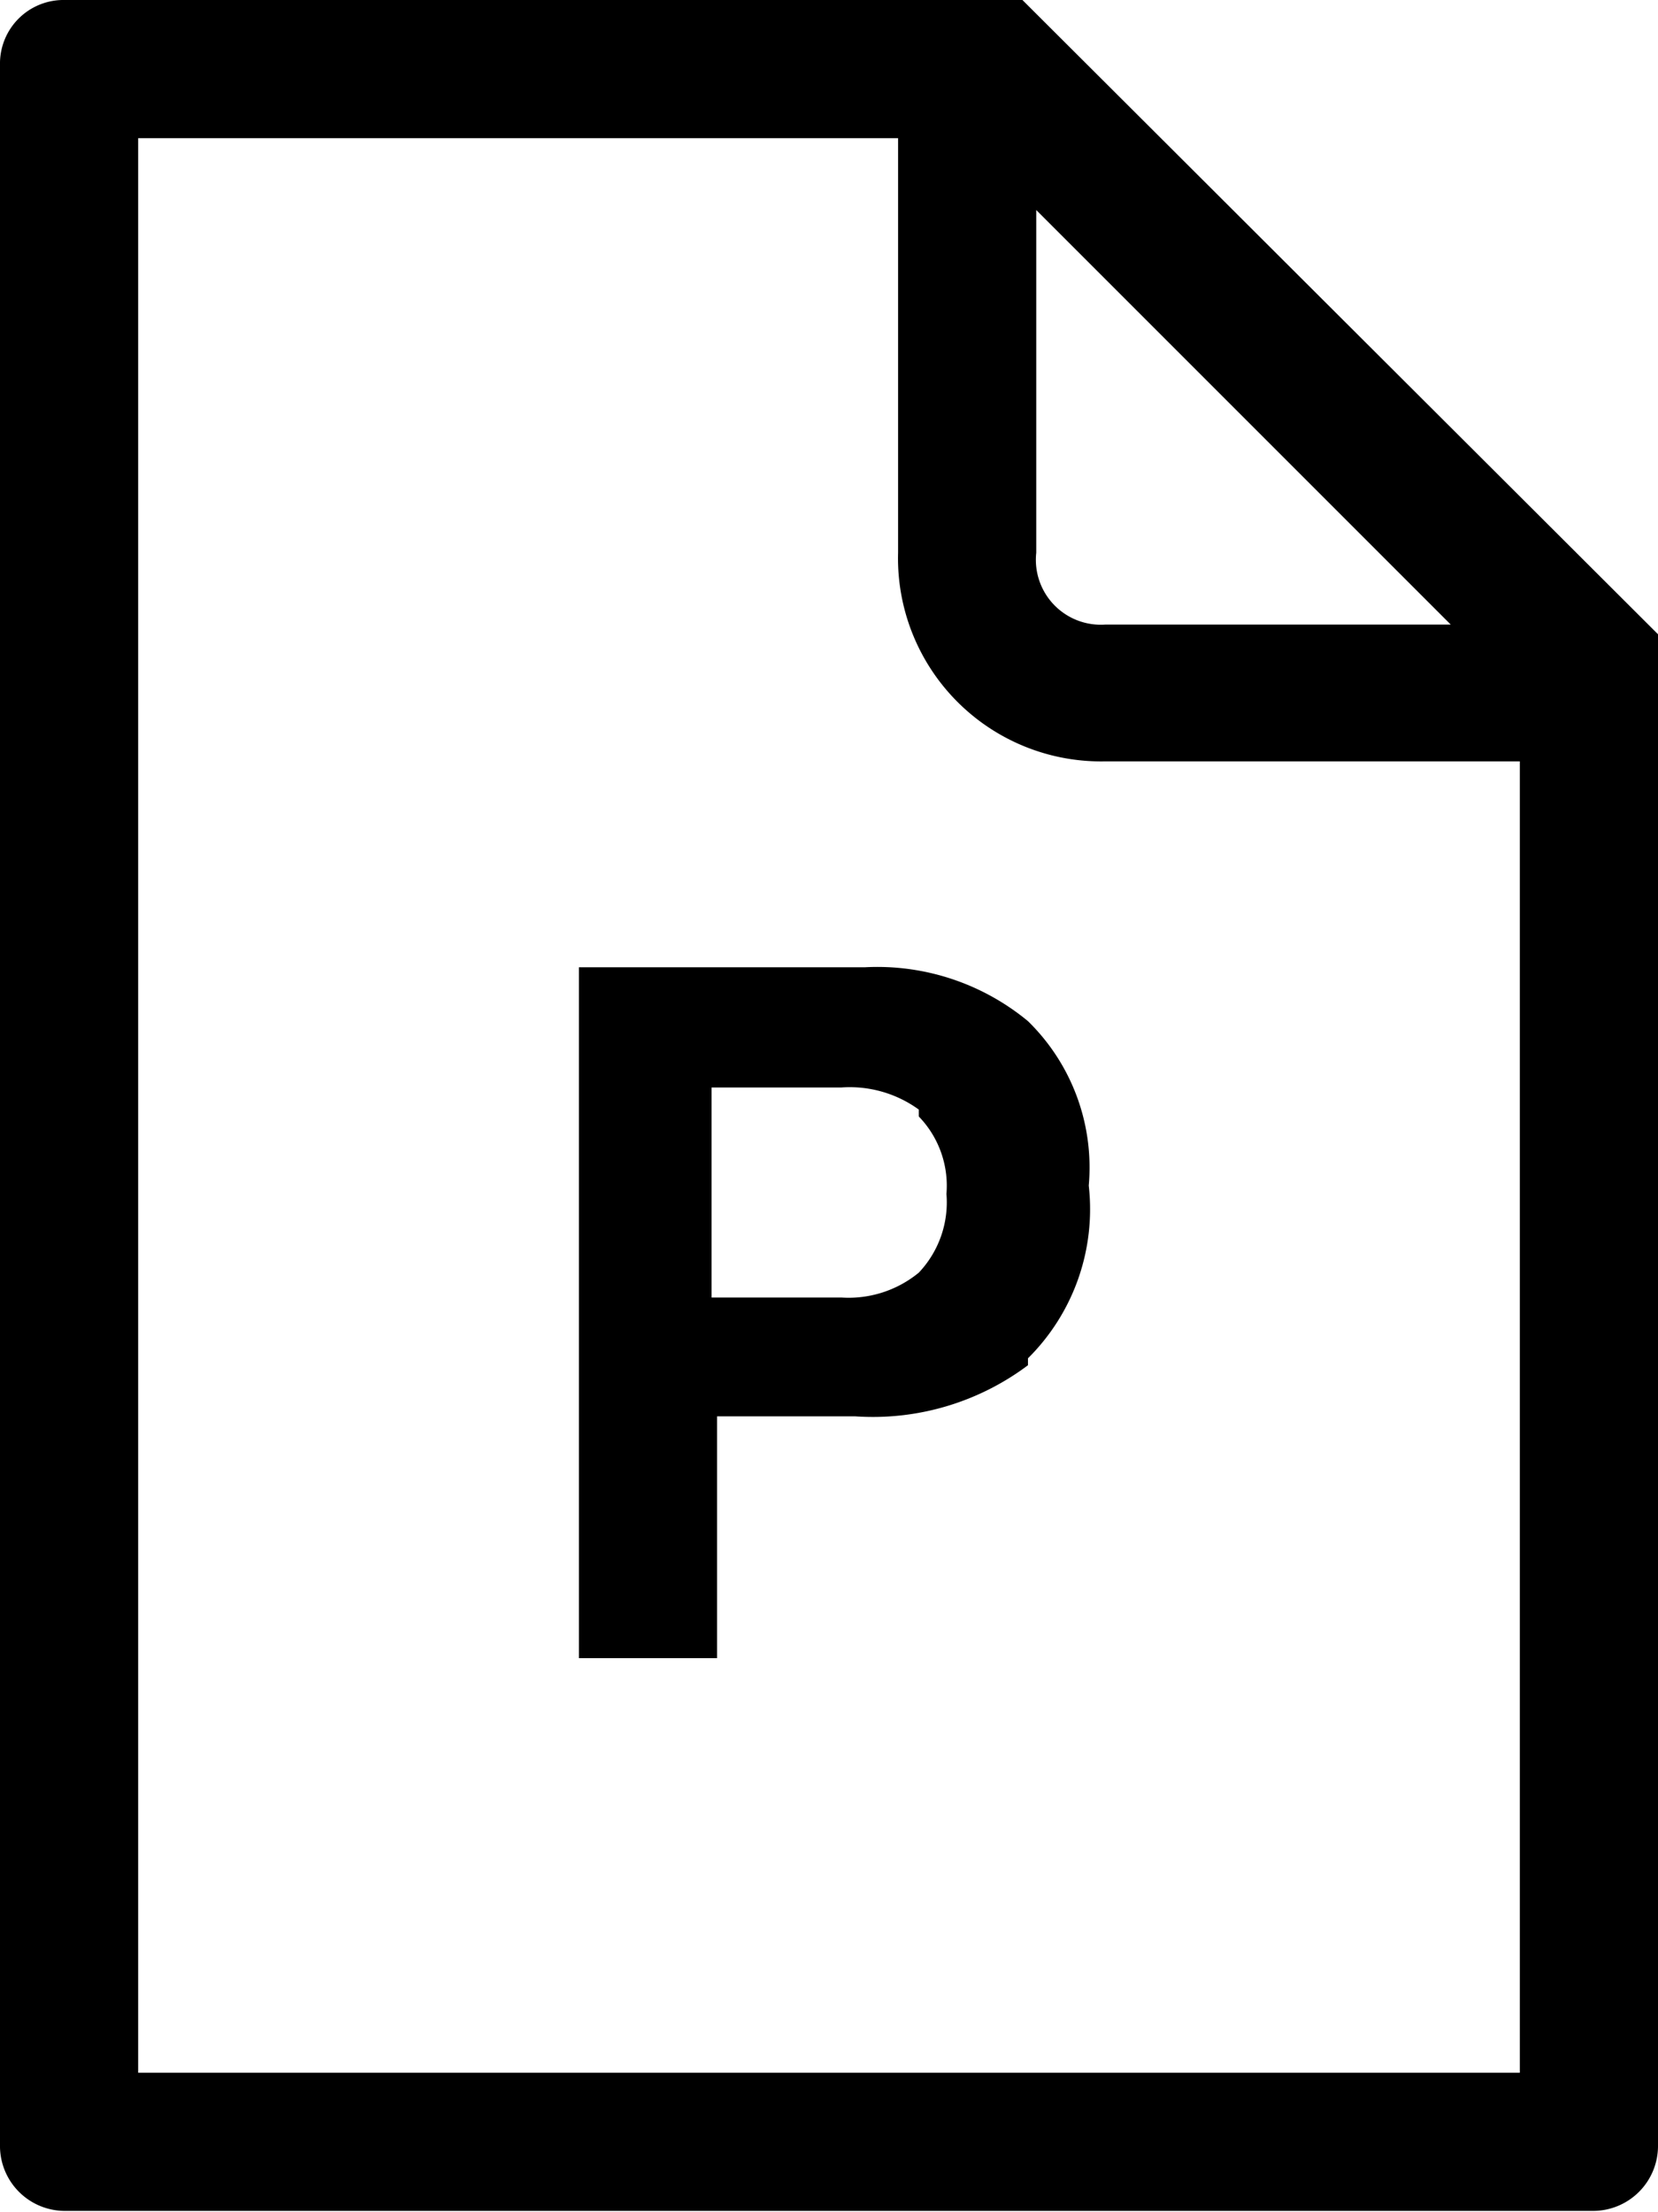 <svg xmlns="http://www.w3.org/2000/svg" xmlns:xlink="http://www.w3.org/1999/xlink" viewBox="0 0 12 16.01"><defs><style>.cls-1{fill:none;}.cls-2{clip-path:url(#clip-path);}</style><clipPath id="clip-path" transform="translate(0 0)"><rect class="cls-1" width="12" height="16.01"/></clipPath></defs><g id="Layer_2" data-name="Layer 2"><g id="Layer_1-2" data-name="Layer 1"><g id="lsi-powerpoint"><g class="cls-2"><g class="cls-2"><path d="M12,4.59h0L7.4,0H.47A.46.46,0,0,0,0,.47V15.54A.47.47,0,0,0,.47,16H11.53a.47.47,0,0,0,.47-.47V4.6ZM7.5,1.52l3,3H8A.47.47,0,0,1,7.5,4ZM11,15H1V1H6.5V4A1.47,1.47,0,0,0,8,5.51h3Z" transform="translate(0 0)"/><path d="M7.44,9.88a1.87,1.87,0,0,1-1.25.37h-1V12h-1v-5H6.26a1.71,1.71,0,0,1,1.18.39,1.48,1.48,0,0,1,.44,1.19,1.52,1.52,0,0,1-.44,1.25m-.79-1.8a.85.85,0,0,0-.56-.16H5.15V9.39h.94a.8.8,0,0,0,.56-.18.74.74,0,0,0,.2-.57.72.72,0,0,0-.2-.56" transform="translate(0 0)"/></g></g></g></g></g></svg>